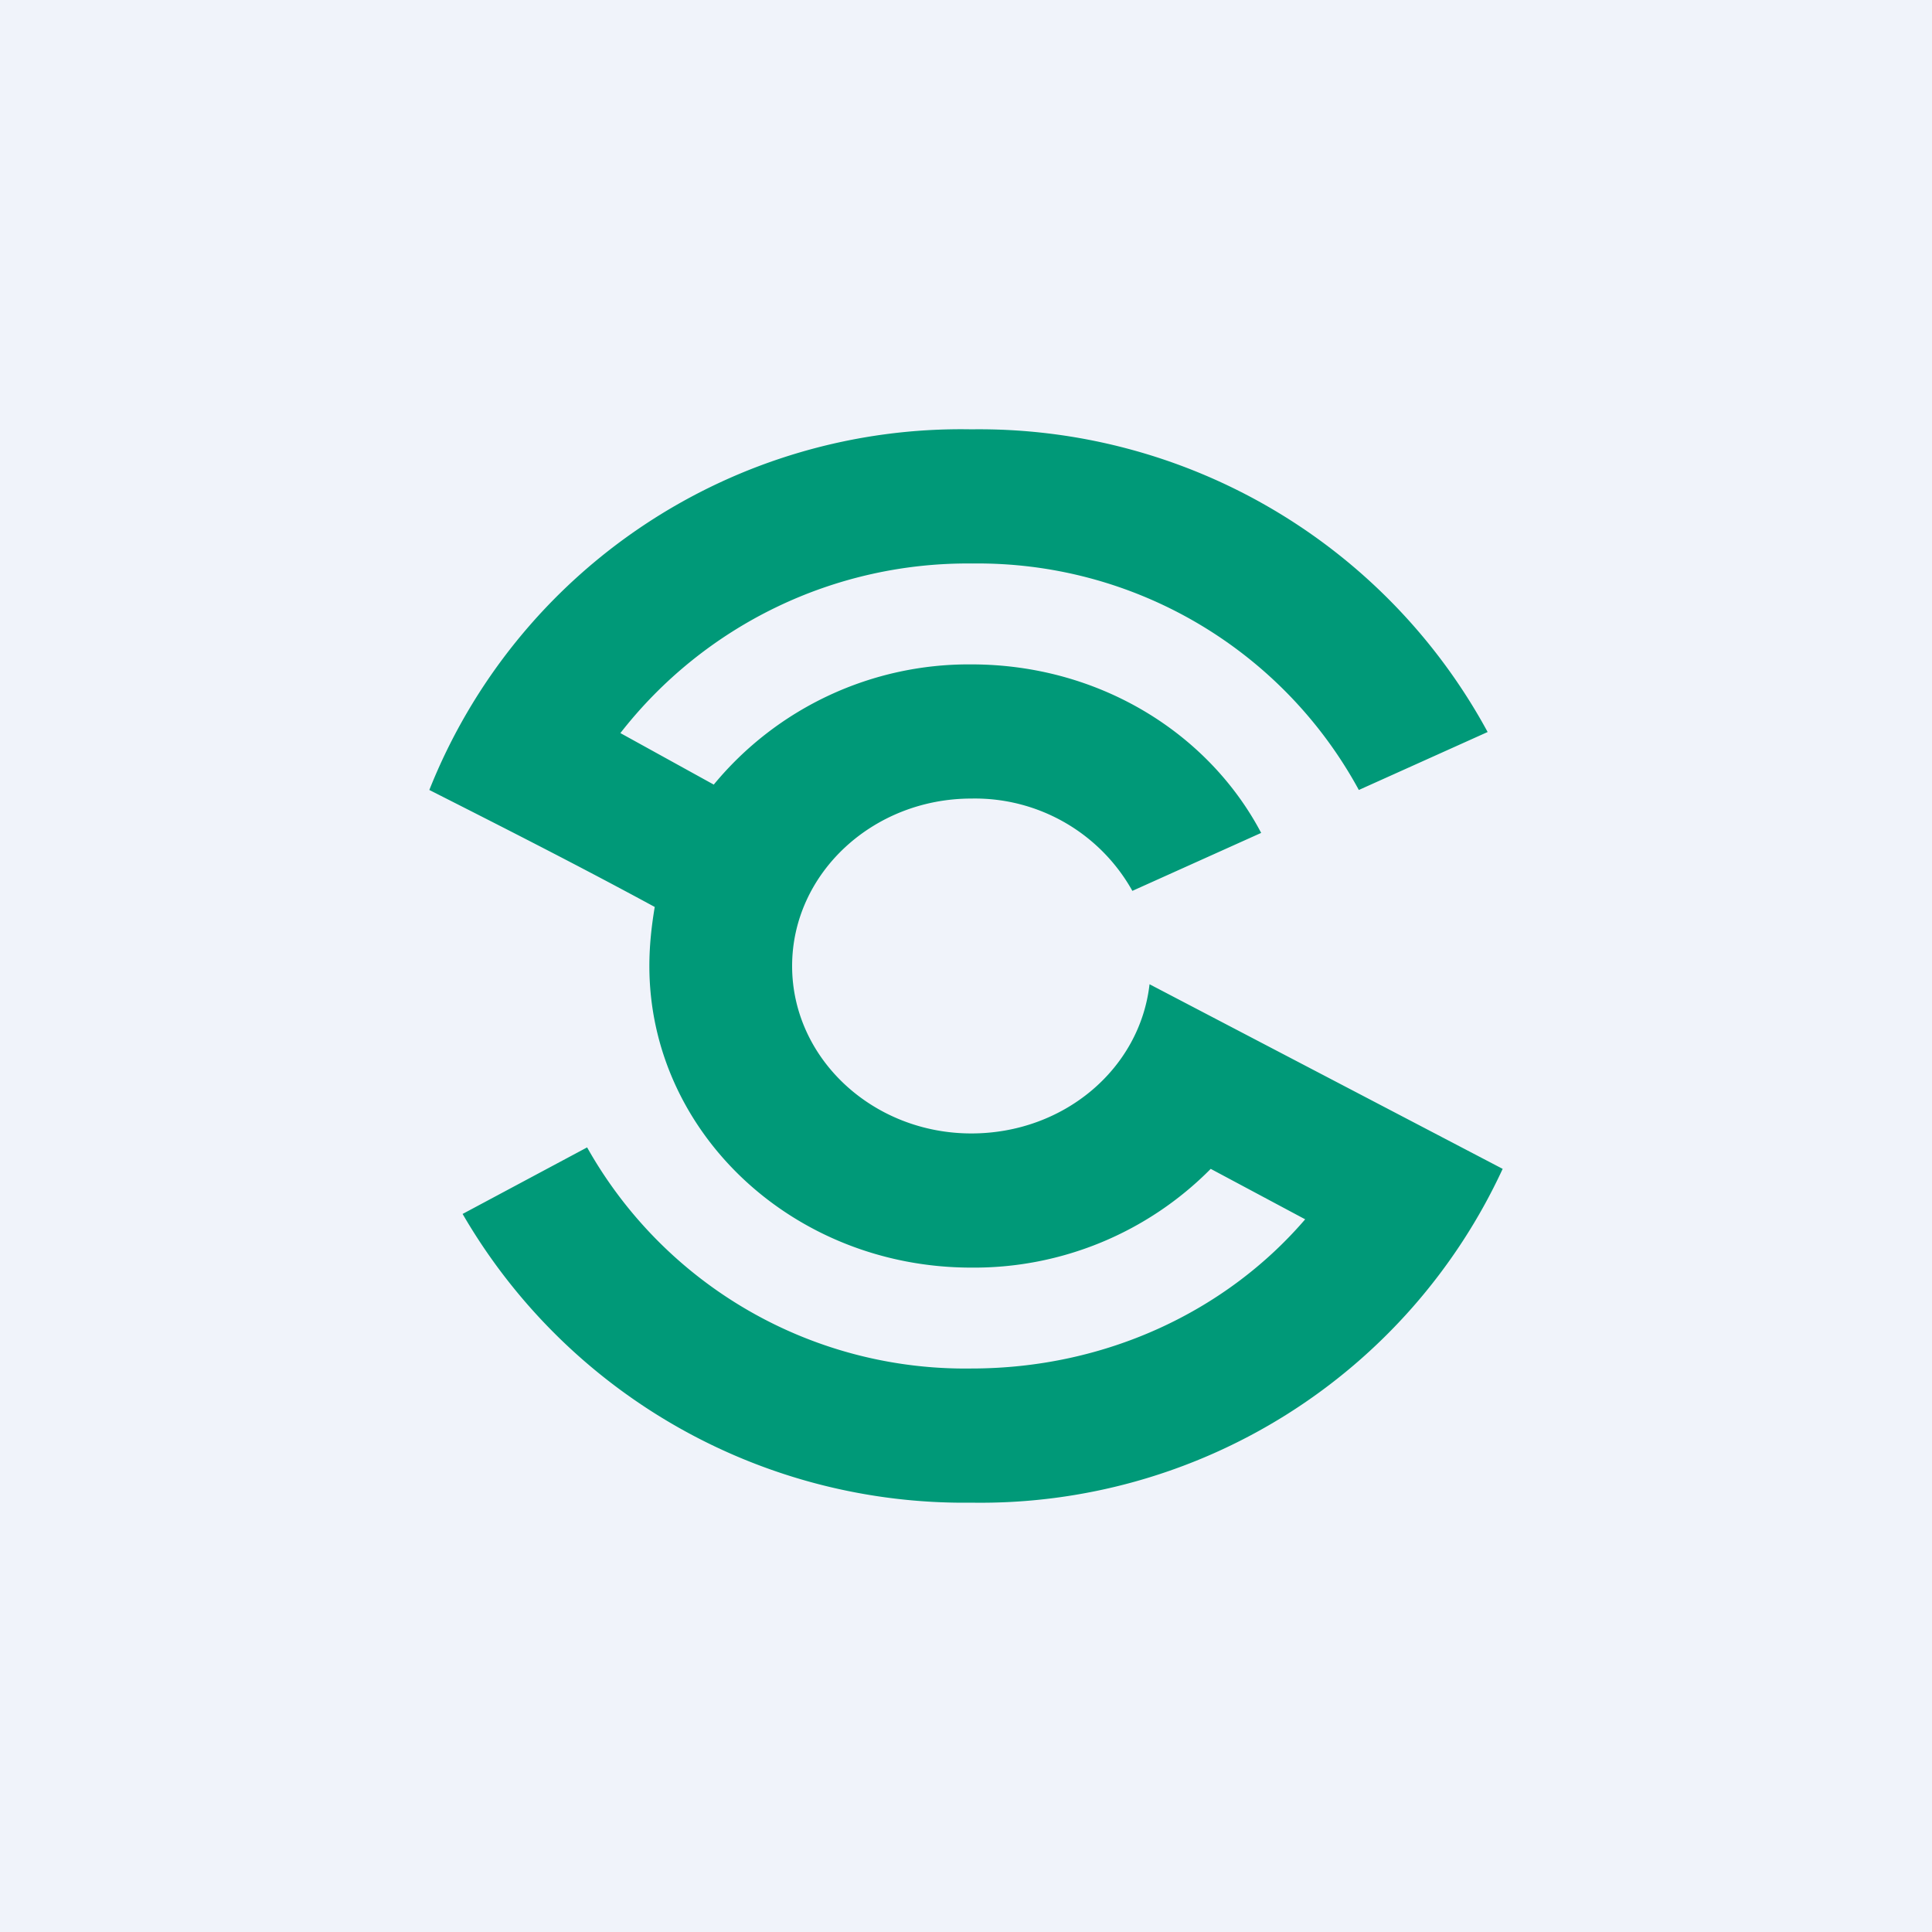 <!-- by TradingView --><svg width="18" height="18" viewBox="0 0 18 18" xmlns="http://www.w3.org/2000/svg"><path fill="#F0F3FA" d="M0 0h18v18H0z"/><path d="m13.86 6.82-1.2.54a4.04 4.04 0 0 0-3.6-2.11 4.1 4.1 0 0 0-3.28 1.58l.87.48a3.08 3.08 0 0 1 2.4-1.12c1.19 0 2.21.64 2.7 1.57l-1.2.54a1.68 1.68 0 0 0-1.5-.86c-.92 0-1.67.7-1.67 1.56 0 .86.75 1.56 1.67 1.56.86 0 1.57-.6 1.66-1.39L14 10.89A5.36 5.36 0 0 1 9.05 14a5.4 5.4 0 0 1-4.74-2.69l1.16-.62a4.04 4.04 0 0 0 3.58 2.06c1.26 0 2.38-.54 3.11-1.39l-.88-.47a3.1 3.1 0 0 1-2.23.92c-1.66 0-3-1.26-3-2.81 0-.19.02-.37.05-.55-.7-.38-1.39-.73-2.1-1.09A5.33 5.33 0 0 1 9.05 4a5.39 5.39 0 0 1 4.81 2.82Z" fill="#009978"/></svg>